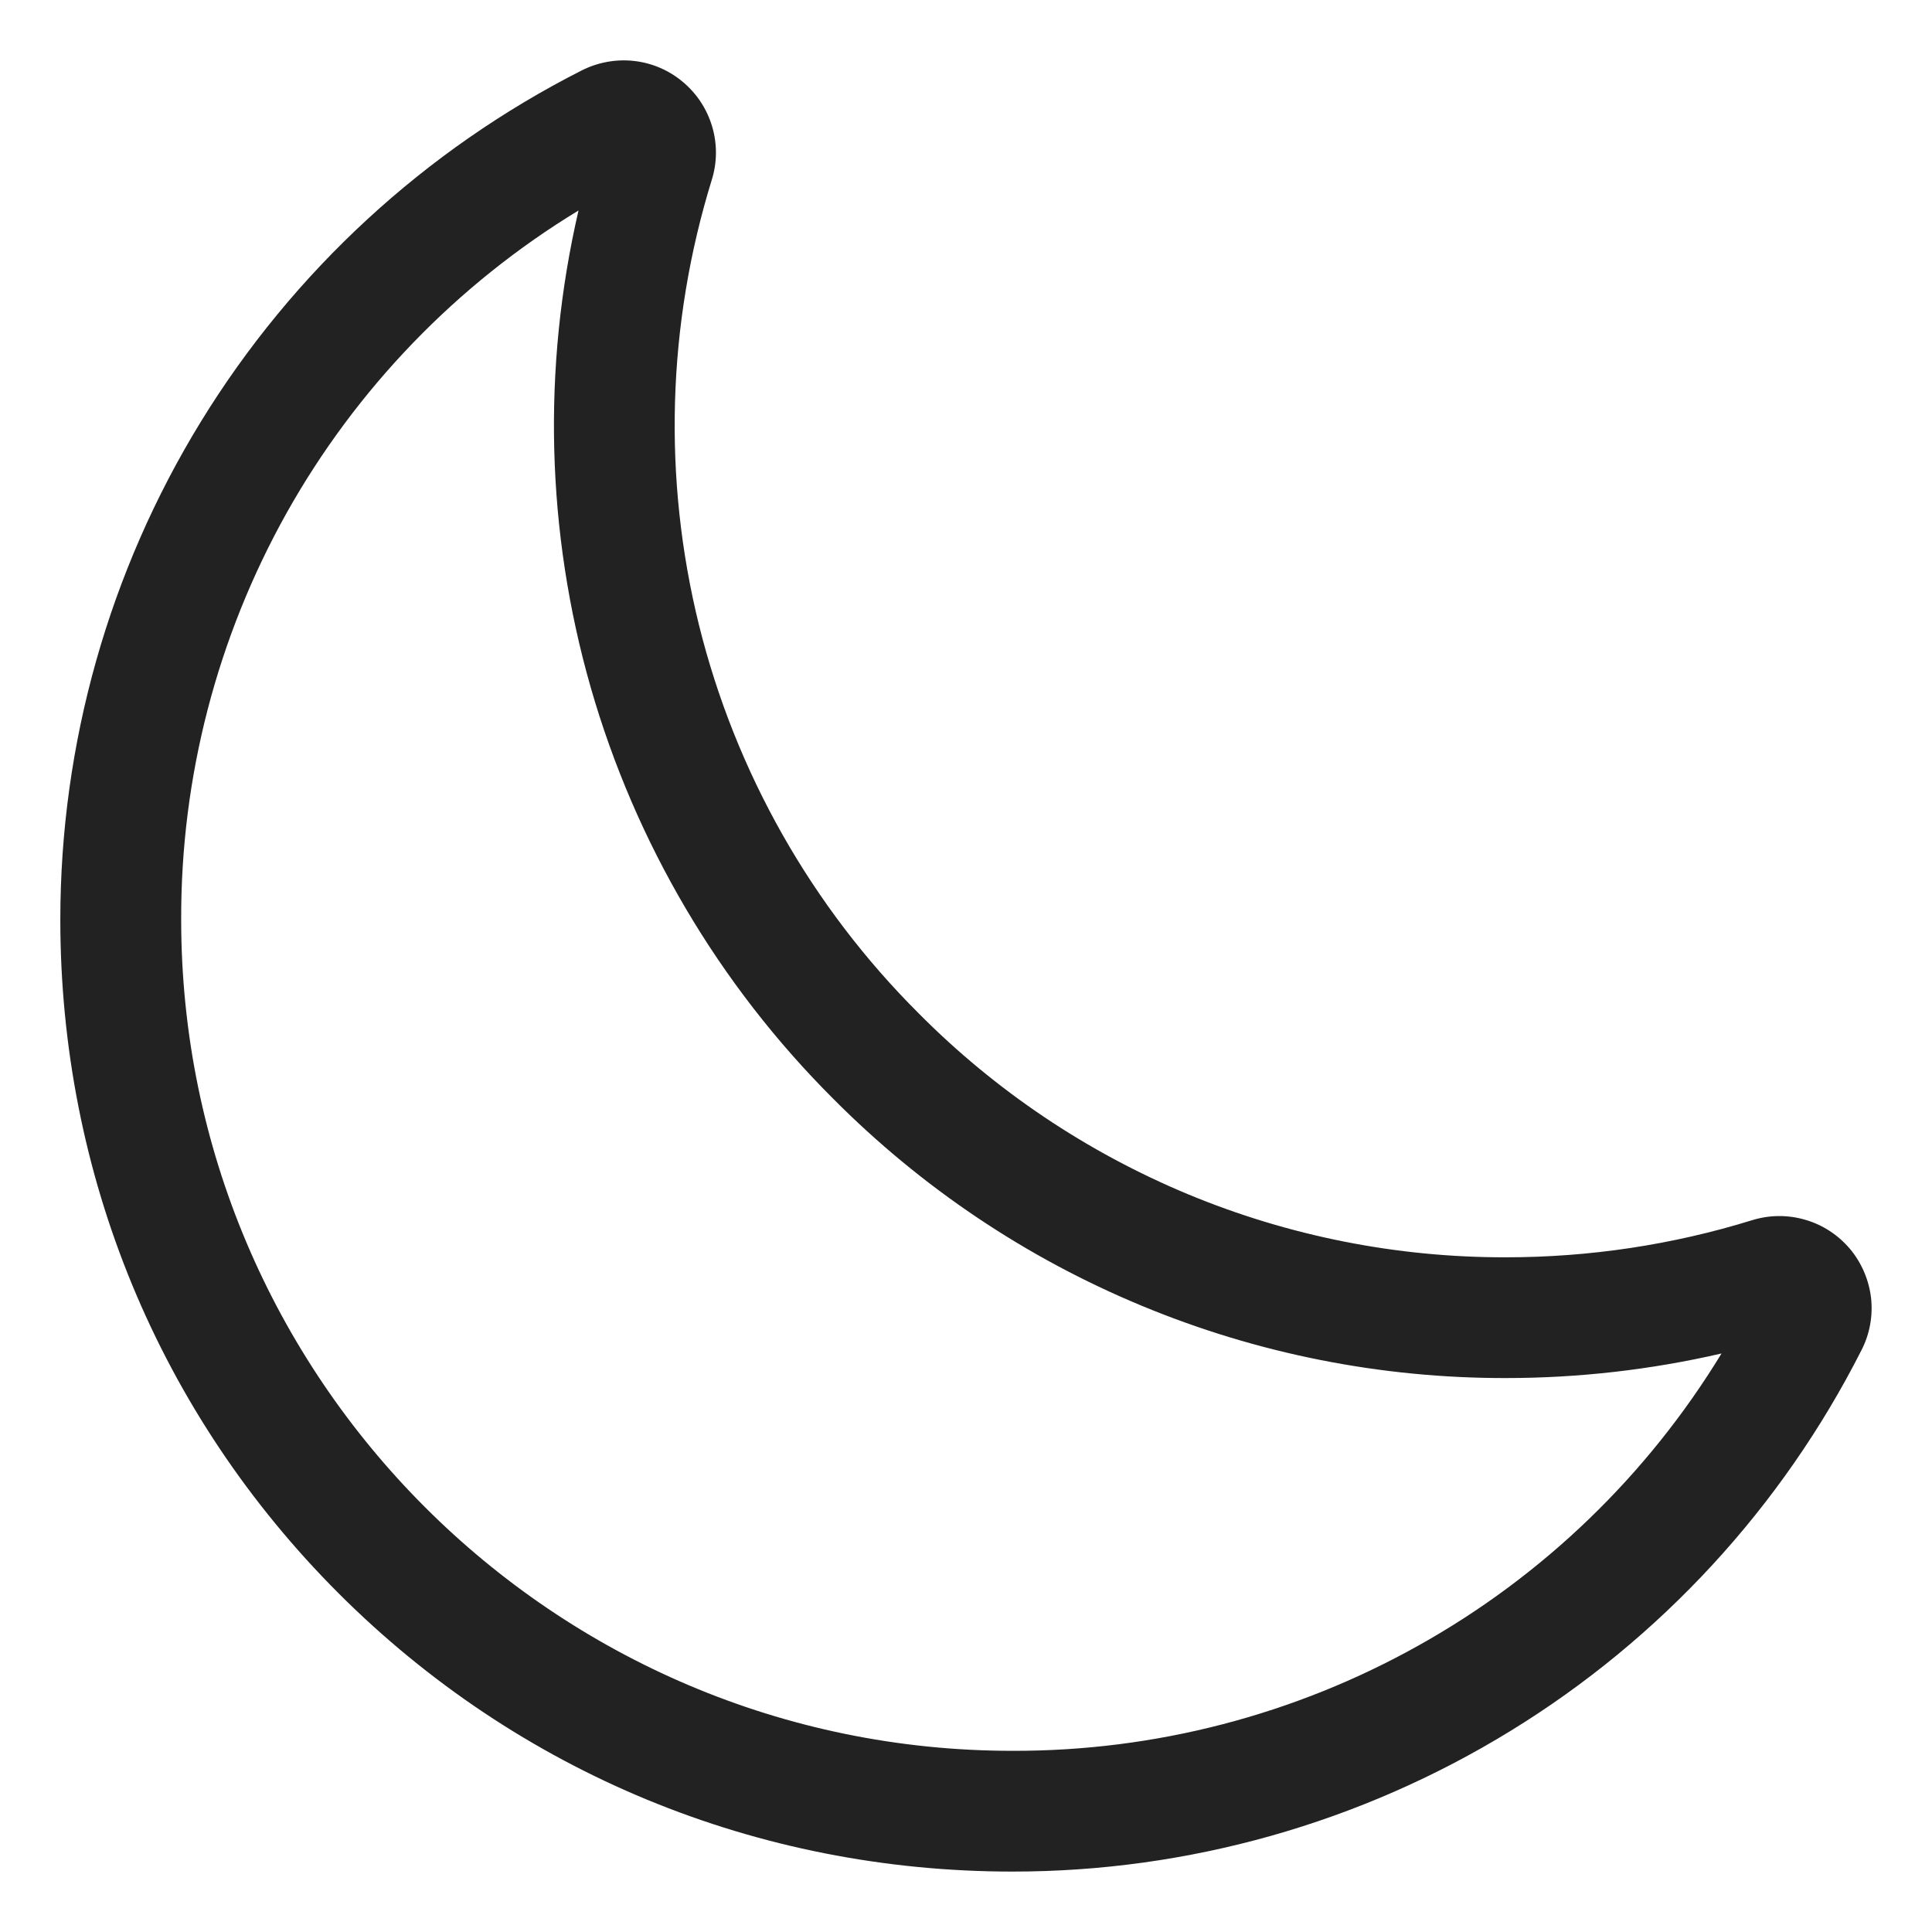 <svg width="18" height="18" viewBox="0 0 18 18" fill="none" xmlns="http://www.w3.org/2000/svg">
<path d="M9.432 17.437C7.056 17.437 4.827 16.516 3.155 14.845C1.483 13.173 0.562 10.944 0.562 8.568C0.562 6.929 1.016 5.322 1.873 3.926C2.731 2.529 3.959 1.397 5.42 0.656C5.571 0.58 5.741 0.549 5.908 0.568C6.076 0.587 6.234 0.655 6.363 0.764C6.493 0.873 6.587 1.017 6.635 1.179C6.683 1.341 6.682 1.513 6.632 1.674C6.215 3.022 6.174 4.457 6.513 5.826C6.853 7.195 7.56 8.445 8.559 9.441C9.275 10.163 10.128 10.735 11.067 11.126C12.006 11.516 13.013 11.716 14.03 11.714C14.808 11.714 15.582 11.598 16.325 11.368C16.487 11.318 16.659 11.317 16.821 11.365C16.983 11.412 17.127 11.507 17.236 11.636C17.344 11.765 17.412 11.924 17.432 12.091C17.451 12.259 17.42 12.429 17.343 12.579C16.602 14.041 15.471 15.269 14.074 16.126C12.677 16.984 11.07 17.438 9.432 17.437ZM5.39 1.961C4.256 2.65 3.32 3.621 2.671 4.778C2.023 5.936 1.684 7.241 1.688 8.568C1.688 12.838 5.162 16.312 9.432 16.312C10.758 16.316 12.064 15.977 13.221 15.328C14.379 14.68 15.349 13.743 16.039 12.61C15.38 12.762 14.706 12.839 14.03 12.839C12.866 12.841 11.712 12.612 10.636 12.165C9.56 11.719 8.584 11.063 7.763 10.237C6.697 9.173 5.92 7.854 5.504 6.406C5.089 4.958 5.05 3.428 5.39 1.961V1.961Z" fill="#222222"/>
</svg>
